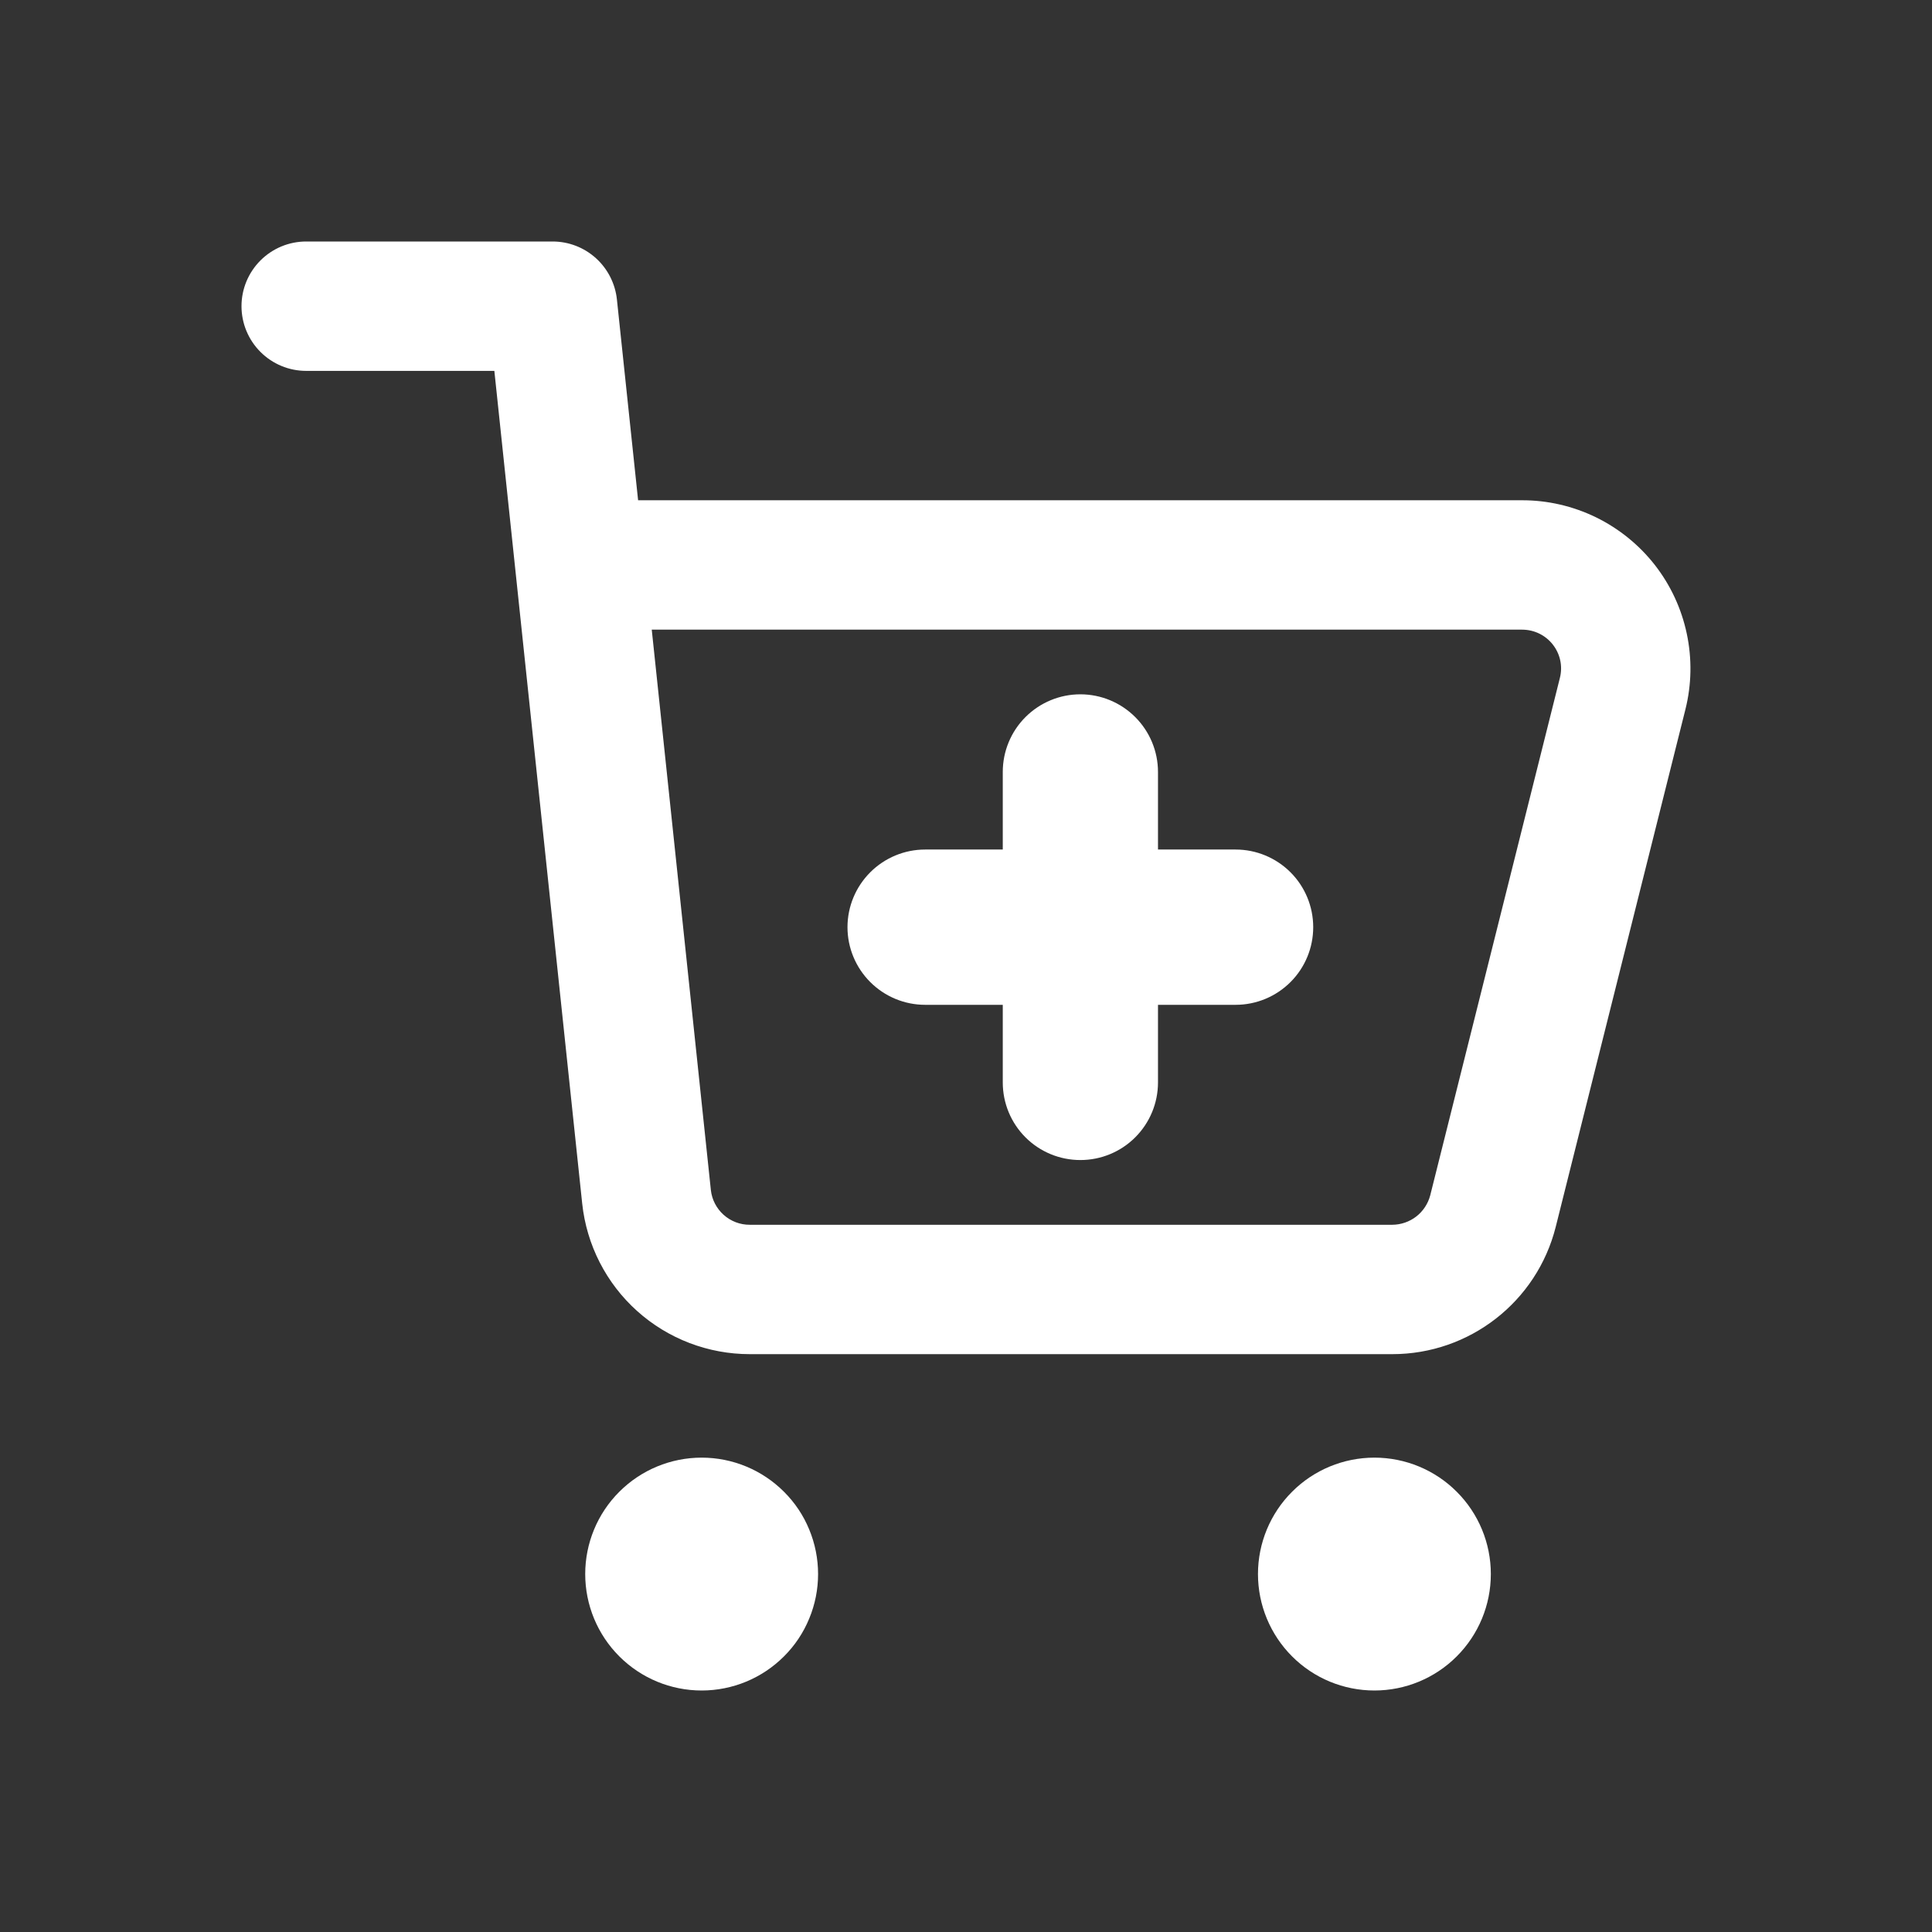 <svg width="32" height="32" viewBox="0 0 32 32" fill="none" xmlns="http://www.w3.org/2000/svg">
<rect x="0" y="0" width="32" height="32" fill="#333333" stroke="none"/>
<g clip-path="url(#clip0_634_1327)">
<path fill-rule="evenodd" clip-rule="evenodd" d="M5.071 4C4.787 4 4.515 4.113 4.314 4.314C4.113 4.515 4 4.787 4 5.071C4 5.356 4.113 5.628 4.314 5.829C4.515 6.03 4.787 6.143 5.071 6.143H8.188L8.539 9.469L9.643 19.934C9.716 20.62 10.04 21.254 10.552 21.714C11.065 22.175 11.73 22.429 12.419 22.429H23.061C24.34 22.429 25.456 21.561 25.768 20.32L27.916 11.749C28.019 11.337 28.026 10.908 27.938 10.494C27.85 10.079 27.669 9.69 27.408 9.356C27.147 9.023 26.813 8.753 26.432 8.567C26.051 8.382 25.633 8.285 25.209 8.286H10.569L10.218 4.96C10.19 4.697 10.066 4.453 9.87 4.276C9.673 4.098 9.418 4 9.153 4H5.071ZM11.774 19.71L10.795 10.429H25.209C25.633 10.429 25.938 10.823 25.837 11.227L23.689 19.799C23.652 19.938 23.571 20.061 23.458 20.149C23.344 20.237 23.205 20.285 23.061 20.286H12.419C12.259 20.287 12.105 20.228 11.986 20.122C11.867 20.015 11.791 19.869 11.774 19.71ZM17.894 11.5C18.235 11.5 18.562 11.636 18.803 11.877C19.044 12.118 19.18 12.445 19.18 12.786V14.071H20.466C20.807 14.071 21.134 14.207 21.375 14.448C21.616 14.689 21.751 15.016 21.751 15.357C21.751 15.698 21.616 16.025 21.375 16.266C21.134 16.507 20.807 16.643 20.466 16.643H19.18V17.929C19.18 18.27 19.044 18.597 18.803 18.838C18.562 19.079 18.235 19.214 17.894 19.214C17.553 19.214 17.226 19.079 16.985 18.838C16.744 18.597 16.609 18.27 16.609 17.929V16.643H15.323C14.982 16.643 14.655 16.507 14.414 16.266C14.173 16.025 14.037 15.698 14.037 15.357C14.037 15.016 14.173 14.689 14.414 14.448C14.655 14.207 14.982 14.071 15.323 14.071H16.609V12.786C16.609 12.445 16.744 12.118 16.985 11.877C17.226 11.636 17.553 11.5 17.894 11.5ZM24.693 26.071C24.693 25.56 24.49 25.069 24.128 24.708C23.767 24.346 23.276 24.143 22.765 24.143C22.253 24.143 21.762 24.346 21.401 24.708C21.039 25.069 20.836 25.56 20.836 26.071C20.836 26.583 21.039 27.073 21.401 27.435C21.762 27.797 22.253 28 22.765 28C23.276 28 23.767 27.797 24.128 27.435C24.49 27.073 24.693 26.583 24.693 26.071ZM11.622 24.143C11.875 24.143 12.126 24.193 12.36 24.29C12.594 24.387 12.806 24.529 12.985 24.708C13.165 24.887 13.307 25.099 13.403 25.333C13.5 25.567 13.55 25.818 13.55 26.071C13.55 26.325 13.5 26.576 13.403 26.809C13.307 27.043 13.165 27.256 12.985 27.435C12.806 27.614 12.594 27.756 12.36 27.853C12.126 27.95 11.875 28 11.622 28C11.11 28 10.62 27.797 10.258 27.435C9.896 27.073 9.693 26.583 9.693 26.071C9.693 25.56 9.896 25.069 10.258 24.708C10.62 24.346 11.11 24.143 11.622 24.143Z" fill="white"/>
</g>
<defs>
<clipPath id="clip0_634_1327">
<rect width="24" height="24" fill="white" transform="translate(4 4)"/>
</clipPath>
</defs>
</svg>
